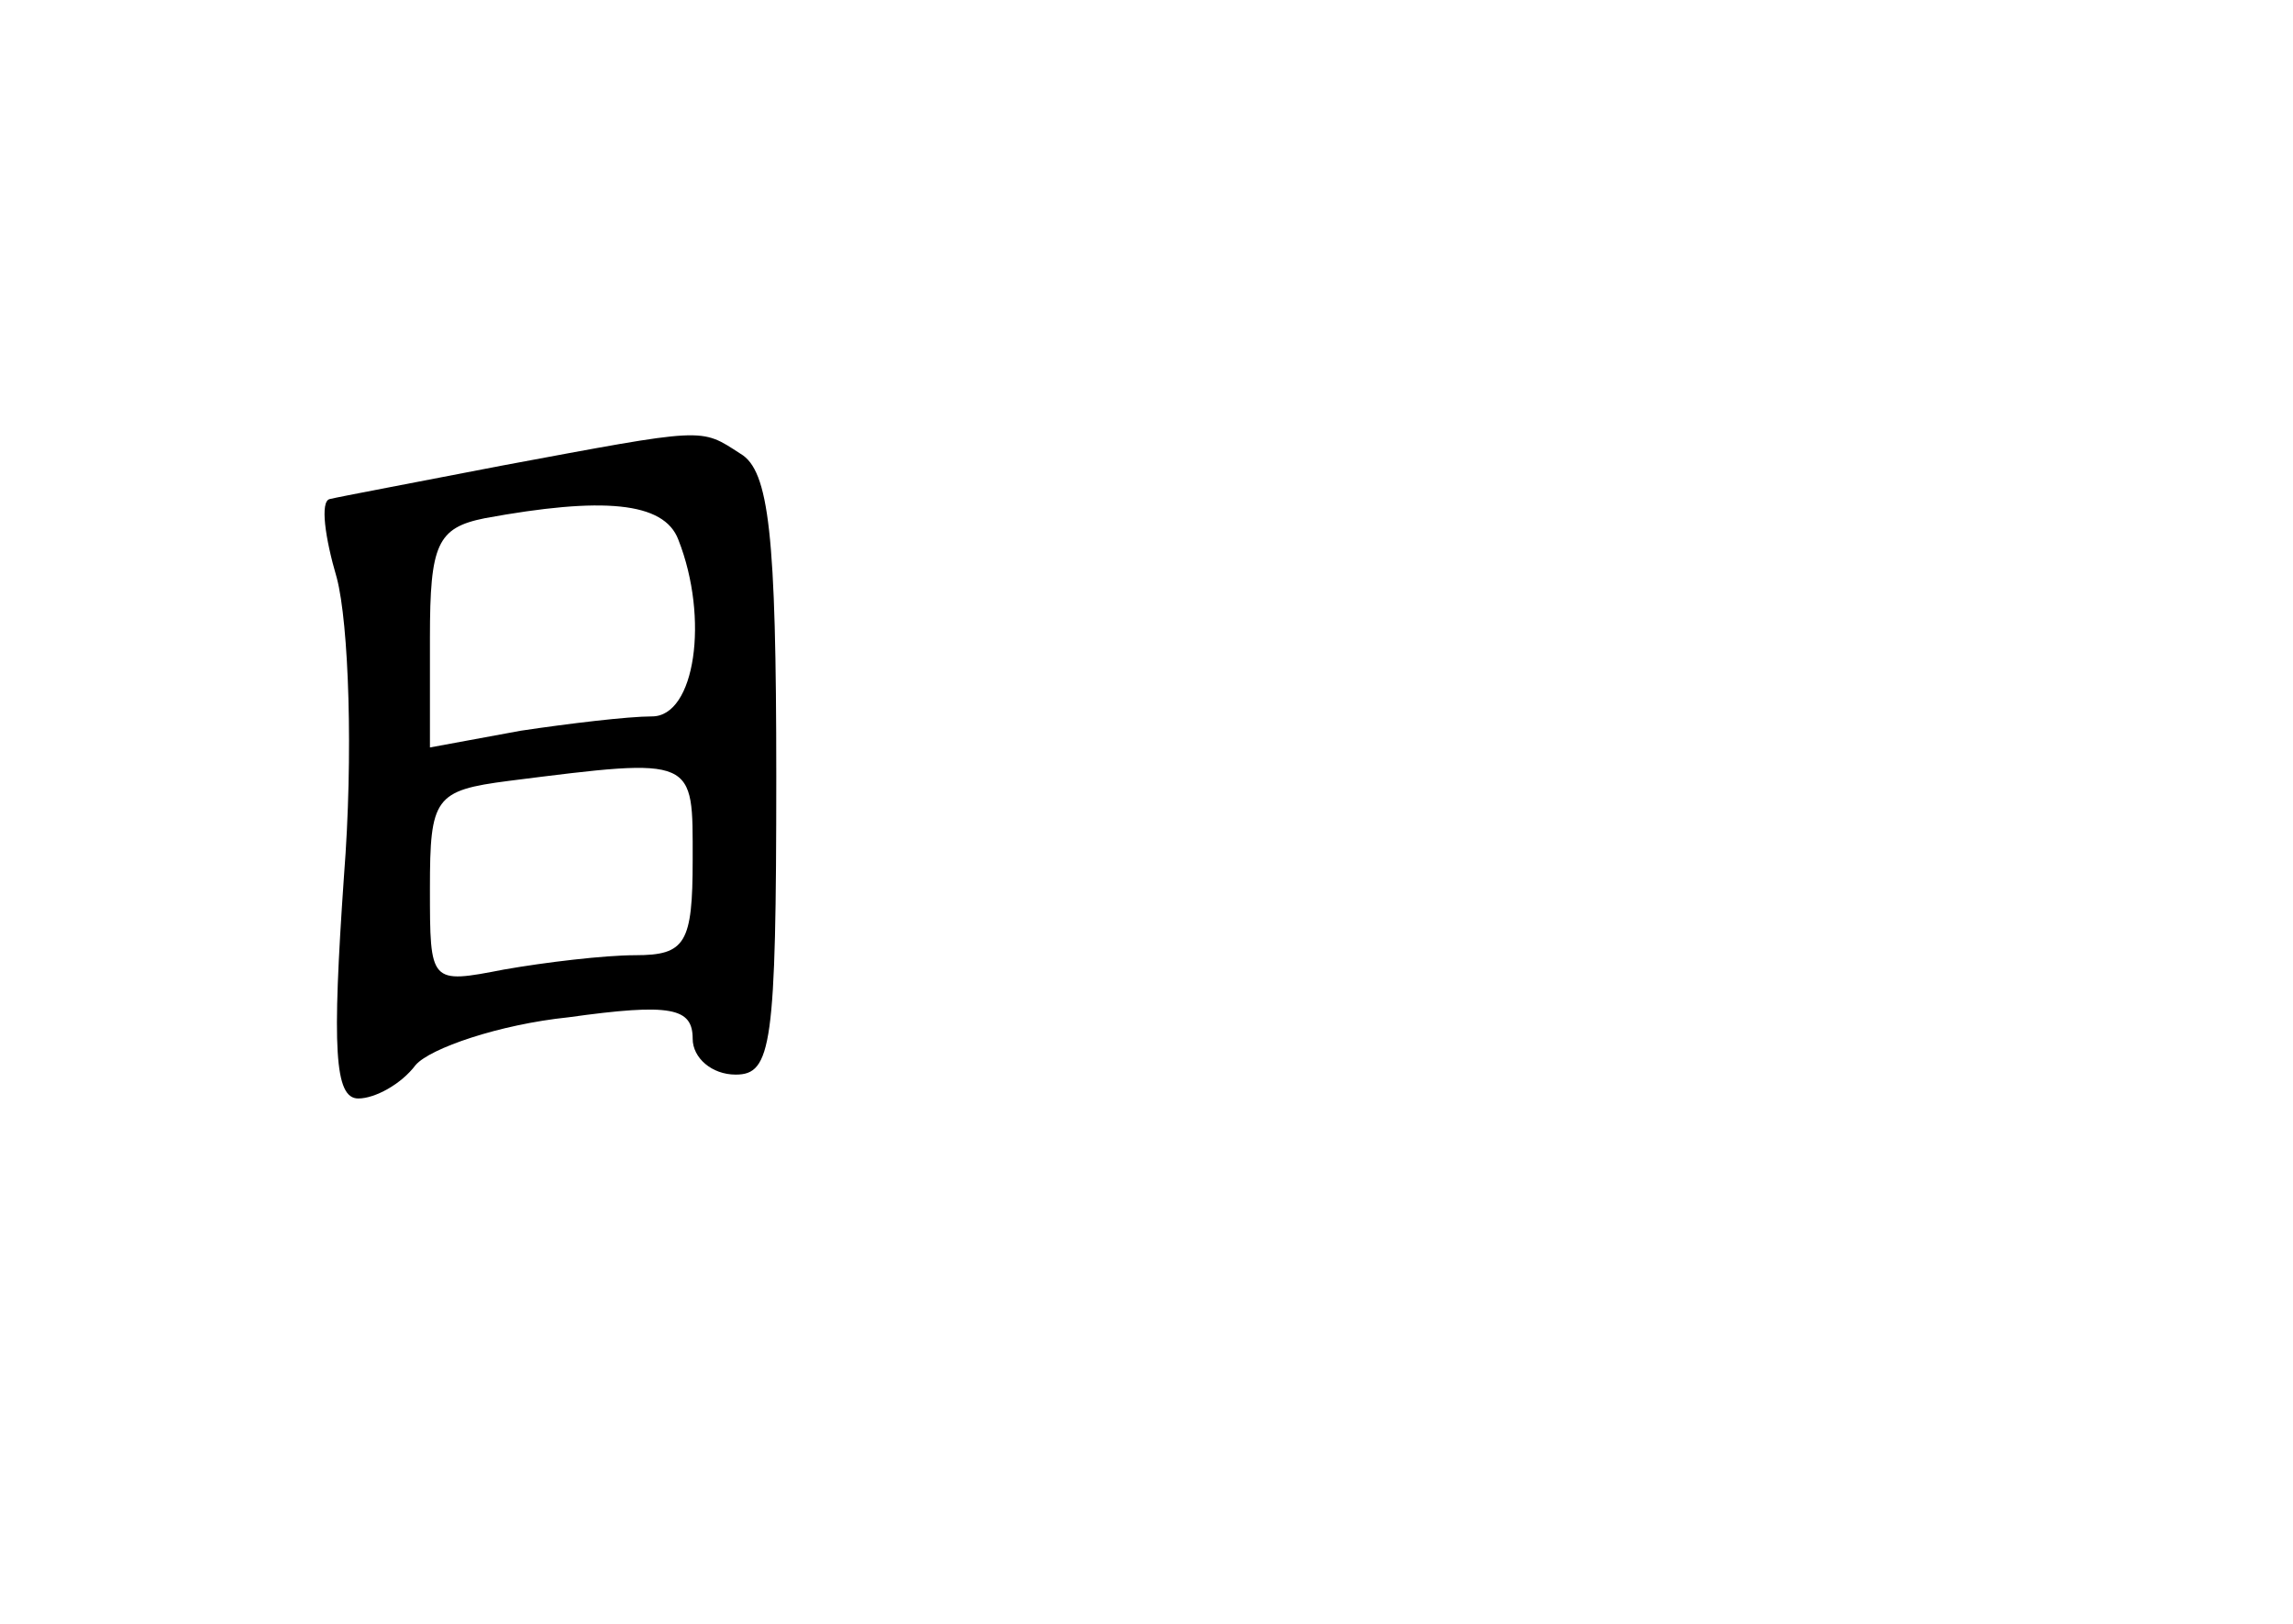 <?xml version="1.0" standalone="no"?>
<!DOCTYPE svg PUBLIC "-//W3C//DTD SVG 20010904//EN"
 "http://www.w3.org/TR/2001/REC-SVG-20010904/DTD/svg10.dtd">
<svg version="1.0" xmlns="http://www.w3.org/2000/svg"
 width="96pt" height="68pt" viewBox="0 0 96 68"
 preserveAspectRatio="xMidYMid meet">
<g transform="translate(0,68) scale(0.1,-0.1)"
fill="#000000" stroke="none">
<path d="M210 485 c-36 -7 -68 -13 -72 -14 -4 -1 -2 -16 3 -33 5 -19 7 -74 3
-125 -5 -72 -4 -93 6 -93 7 0 18 6 24 14 6 7 35 17 64 20 43 6 52 4 52 -9 0
-8 8 -15 18 -15 15 0 17 12 17 125 0 101 -3 128 -15 135 -17 11 -14 11 -100
-5z m74 -31 c13 -33 7 -74 -11 -74 -10 0 -35 -3 -55 -6 l-38 -7 0 46 c0 39 3
46 23 50 49 9 75 7 81 -9z m6 -134 c0 -35 -3 -40 -24 -40 -13 0 -38 -3 -55 -6
-31 -6 -31 -6 -31 34 0 38 2 41 33 45 79 10 77 10 77 -33z"/>
</g>
</svg>

